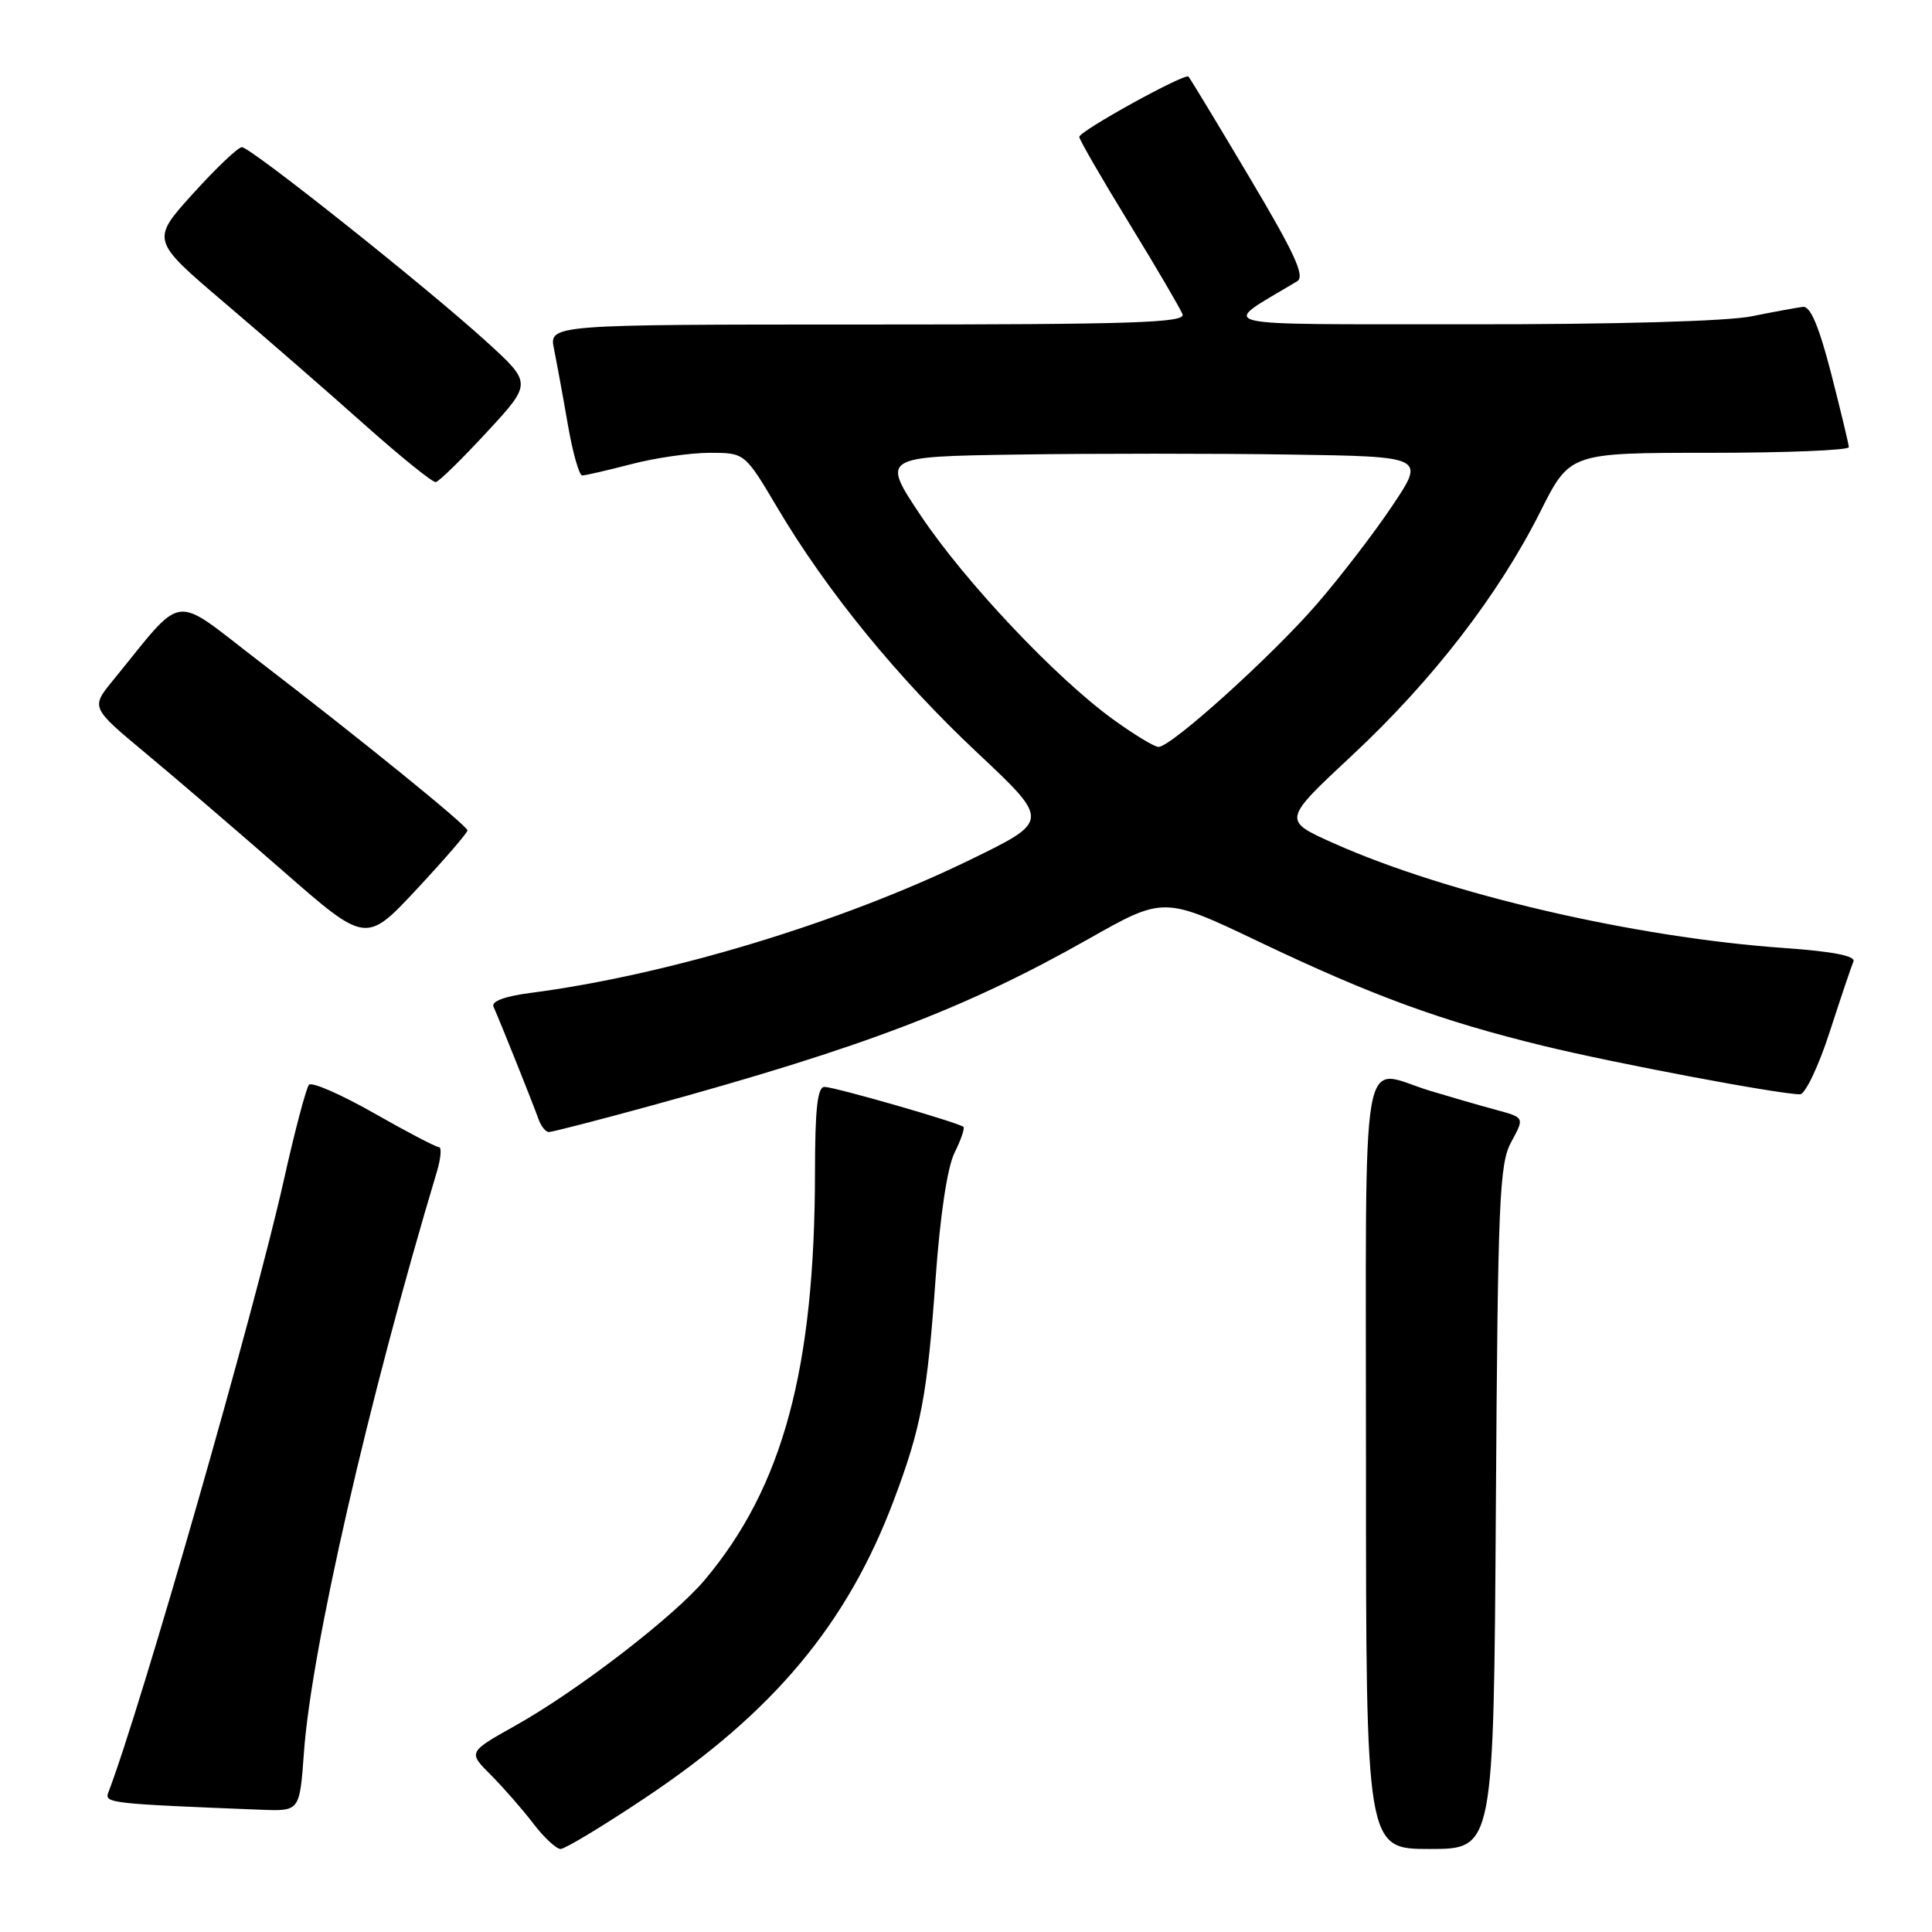 <?xml version="1.0" encoding="UTF-8" standalone="no"?>
<!DOCTYPE svg PUBLIC "-//W3C//DTD SVG 1.1//EN" "http://www.w3.org/Graphics/SVG/1.1/DTD/svg11.dtd" >
<svg xmlns="http://www.w3.org/2000/svg" xmlns:xlink="http://www.w3.org/1999/xlink" version="1.1" viewBox="0 0 256 256">
 <g >
 <path fill="currentColor"
d=" M 85.41 238.28 C 102.48 226.91 112.28 215.18 118.46 198.72 C 122.07 189.12 122.87 184.86 123.97 169.44 C 124.57 161.03 125.53 154.65 126.48 152.75 C 127.32 151.06 127.85 149.52 127.66 149.32 C 127.12 148.78 110.67 144.04 109.25 144.02 C 108.32 144.01 108.00 146.91 107.99 155.25 C 107.97 181.37 103.74 197.04 93.37 209.36 C 89.26 214.24 76.48 224.07 68.29 228.65 C 62.01 232.17 62.01 232.17 65.04 235.19 C 66.70 236.86 69.23 239.75 70.65 241.61 C 72.07 243.47 73.71 245.00 74.28 245.00 C 74.86 245.00 79.87 241.98 85.41 238.28 Z  M 198.21 199.75 C 198.47 158.83 198.67 154.19 200.26 151.29 C 202.01 148.08 202.01 148.08 198.26 147.07 C 196.19 146.51 192.25 145.37 189.50 144.54 C 180.08 141.68 181.00 136.32 181.00 194.00 C 181.00 245.00 181.00 245.00 189.46 245.00 C 197.92 245.00 197.92 245.00 198.21 199.75 Z  M 40.27 232.25 C 41.25 218.55 48.81 185.53 57.89 155.25 C 58.42 153.46 58.54 152.00 58.16 152.00 C 57.77 152.00 53.89 149.97 49.54 147.49 C 45.18 145.01 41.31 143.32 40.94 143.74 C 40.57 144.16 39.05 149.90 37.58 156.50 C 33.73 173.70 18.65 226.33 14.35 237.52 C 13.82 238.92 14.57 239.01 34.61 239.80 C 39.71 240.00 39.71 240.00 40.27 232.25 Z  M 86.01 146.58 C 114.32 138.82 127.98 133.62 144.19 124.44 C 154.21 118.77 154.21 118.77 166.85 124.80 C 181.83 131.94 190.95 135.28 204.50 138.58 C 213.91 140.88 235.76 145.00 238.51 145.00 C 239.20 145.00 240.97 141.29 242.44 136.75 C 243.91 132.21 245.33 128.00 245.59 127.40 C 245.91 126.67 242.85 126.07 236.46 125.62 C 216.54 124.22 191.81 118.47 176.71 111.73 C 169.93 108.70 169.93 108.70 179.15 100.10 C 189.81 90.16 198.55 78.85 204.11 67.78 C 208.02 60.00 208.02 60.00 226.51 60.00 C 236.68 60.00 244.99 59.66 244.98 59.25 C 244.96 58.84 243.91 54.45 242.64 49.50 C 241.03 43.26 239.89 40.55 238.91 40.66 C 238.14 40.75 235.08 41.31 232.11 41.91 C 228.88 42.57 213.91 42.99 194.61 42.97 C 159.28 42.93 161.54 43.50 171.88 37.27 C 172.96 36.62 171.57 33.60 165.54 23.47 C 161.30 16.33 157.67 10.34 157.48 10.15 C 156.99 9.66 143.01 17.37 143.01 18.14 C 143.00 18.48 145.96 23.61 149.59 29.53 C 153.21 35.44 156.41 40.90 156.69 41.64 C 157.13 42.77 150.14 43.00 114.98 43.00 C 72.75 43.00 72.75 43.00 73.41 46.25 C 73.77 48.04 74.60 52.54 75.24 56.25 C 75.88 59.96 76.74 63.00 77.15 63.00 C 77.57 63.00 80.49 62.32 83.66 61.50 C 86.83 60.67 91.50 60.00 94.05 60.00 C 98.69 60.00 98.69 60.00 102.99 67.25 C 109.57 78.36 118.93 89.82 129.52 99.76 C 139.12 108.78 139.12 108.78 128.56 113.92 C 111.42 122.27 88.48 129.21 70.20 131.58 C 66.86 132.02 65.08 132.69 65.39 133.39 C 66.33 135.49 70.73 146.50 71.34 148.25 C 71.67 149.21 72.29 150.00 72.73 150.00 C 73.16 150.00 79.14 148.46 86.01 146.58 Z  M 61.94 110.03 C 61.87 109.37 47.87 98.01 34.16 87.49 C 22.60 78.63 24.61 78.35 14.99 90.13 C 12.03 93.75 12.03 93.75 19.26 99.77 C 23.24 103.08 31.45 110.12 37.50 115.41 C 48.50 125.03 48.50 125.03 55.25 117.79 C 58.96 113.81 61.97 110.32 61.94 110.03 Z  M 64.50 57.27 C 70.50 50.78 70.50 50.78 64.50 45.31 C 56.64 38.14 33.20 19.50 32.05 19.50 C 31.55 19.50 28.64 22.27 25.57 25.66 C 20.00 31.82 20.00 31.82 29.75 40.12 C 35.11 44.68 43.43 51.92 48.24 56.21 C 53.05 60.49 57.32 63.95 57.74 63.88 C 58.16 63.82 61.20 60.84 64.50 57.27 Z  M 147.50 95.33 C 139.89 89.82 127.87 77.08 122.02 68.34 C 116.78 60.50 116.78 60.50 134.89 60.23 C 144.85 60.08 161.07 60.08 170.93 60.23 C 188.85 60.50 188.85 60.50 184.50 67.00 C 182.11 70.58 177.62 76.42 174.53 80.00 C 168.51 86.95 155.15 99.01 153.50 98.97 C 152.95 98.96 150.25 97.32 147.50 95.33 Z "/>
</g>
</svg>